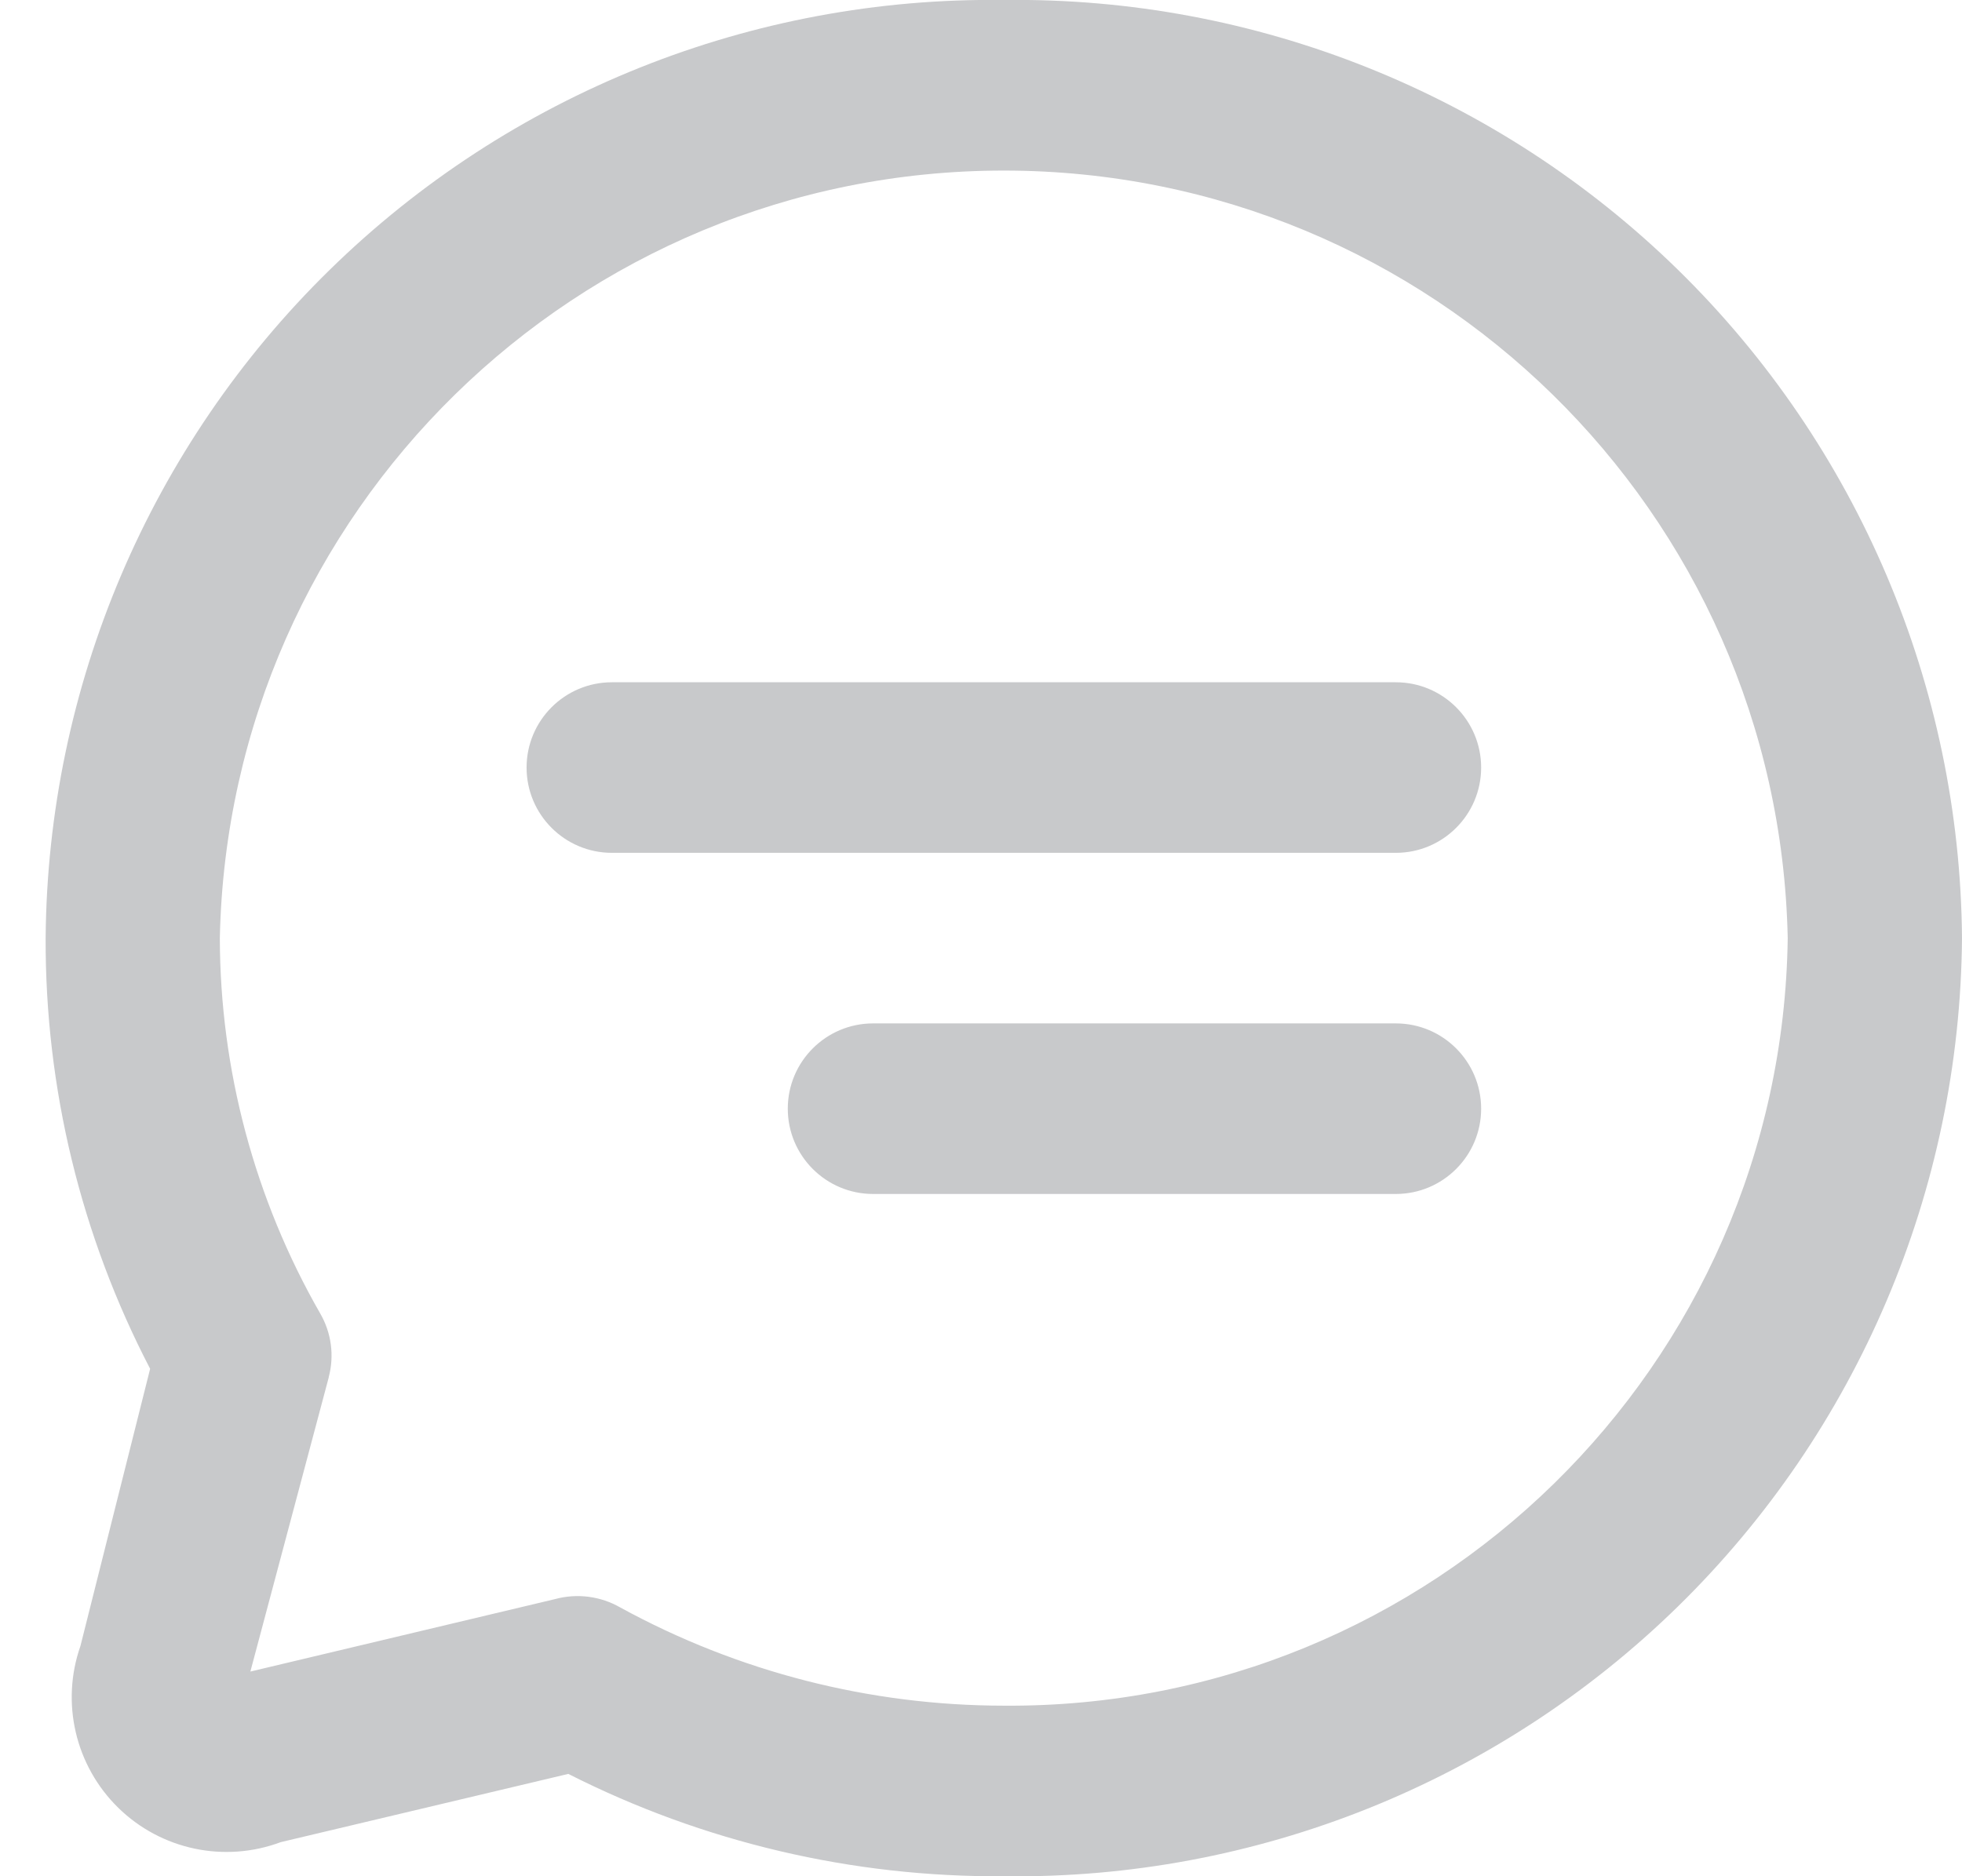 <?xml version="1.0" encoding="UTF-8"?>
<svg width="23px" height="22px" viewBox="0 0 23 22" version="1.1" xmlns="http://www.w3.org/2000/svg" xmlns:xlink="http://www.w3.org/1999/xlink">
    <!-- Generator: Sketch 54.1 (76490) - https://sketchapp.com -->
    <title>icons_comment-dark</title>
    <desc>Created with Sketch.</desc>
    <g id="Page-1" stroke="none" stroke-width="1" fill="none" fill-rule="evenodd">
        <g id="Artboard-Copy-14" transform="translate(-111, -750)">
            <g id="Home">
                <g id="Component_47_1">
                    <g transform="translate(0, 703)">
                        <g id="icons_comment-dark" transform="translate(109, 44)">
                            <rect id="bg-5" x="0" y="0" width="28" height="28"></rect>
                            <path d="M2.943,22.3 C2.71,22.965 2.883,23.704 3.386,24.197 C3.889,24.69 4.632,24.847 5.292,24.6 L8.662,23.8 C10.244,24.602 11.994,25.013 13.767,25 C16.718,25.039 19.562,23.9 21.671,21.836 C23.779,19.771 24.977,16.951 25,14 C24.977,11.049 23.779,8.229 21.671,6.164 C19.562,4.1 16.718,2.961 13.767,3 C10.816,2.961 7.972,4.1 5.864,6.165 C3.756,8.229 2.558,11.049 2.535,14 C2.529,15.758 2.949,17.491 3.76,19.05 L2.943,22.3 Z M5.853,19.15 C5.921,18.897 5.885,18.627 5.753,18.4 C4.985,17.06 4.58,15.544 4.577,14 C4.681,8.999 8.765,5 13.767,5 C18.769,5 22.853,8.999 22.957,14 C22.889,19.017 18.784,23.037 13.767,23 C12.197,22.999 10.652,22.604 9.274,21.85 C9.042,21.716 8.766,21.68 8.508,21.75 L4.935,22.6 L5.854,19.15 L5.853,19.15 Z M18.363,13 C18.915,13 19.363,12.552 19.363,12 C19.363,11.448 18.915,11 18.363,11 L9.173,11 C8.621,11 8.173,11.448 8.173,12 C8.173,12.552 8.621,13 9.173,13 L18.363,13 Z M18.363,17 C18.915,17 19.363,16.552 19.363,16 C19.363,15.448 18.915,15 18.363,15 L12.235,15 C11.683,15 11.235,15.448 11.235,16 C11.235,16.552 11.683,17 12.235,17 L18.363,17 Z" id="path" fill="#C8C9CB" fill-rule="nonzero"></path>
                        </g>
                    </g>
                </g>
            </g>
        </g>
    </g>
</svg>
